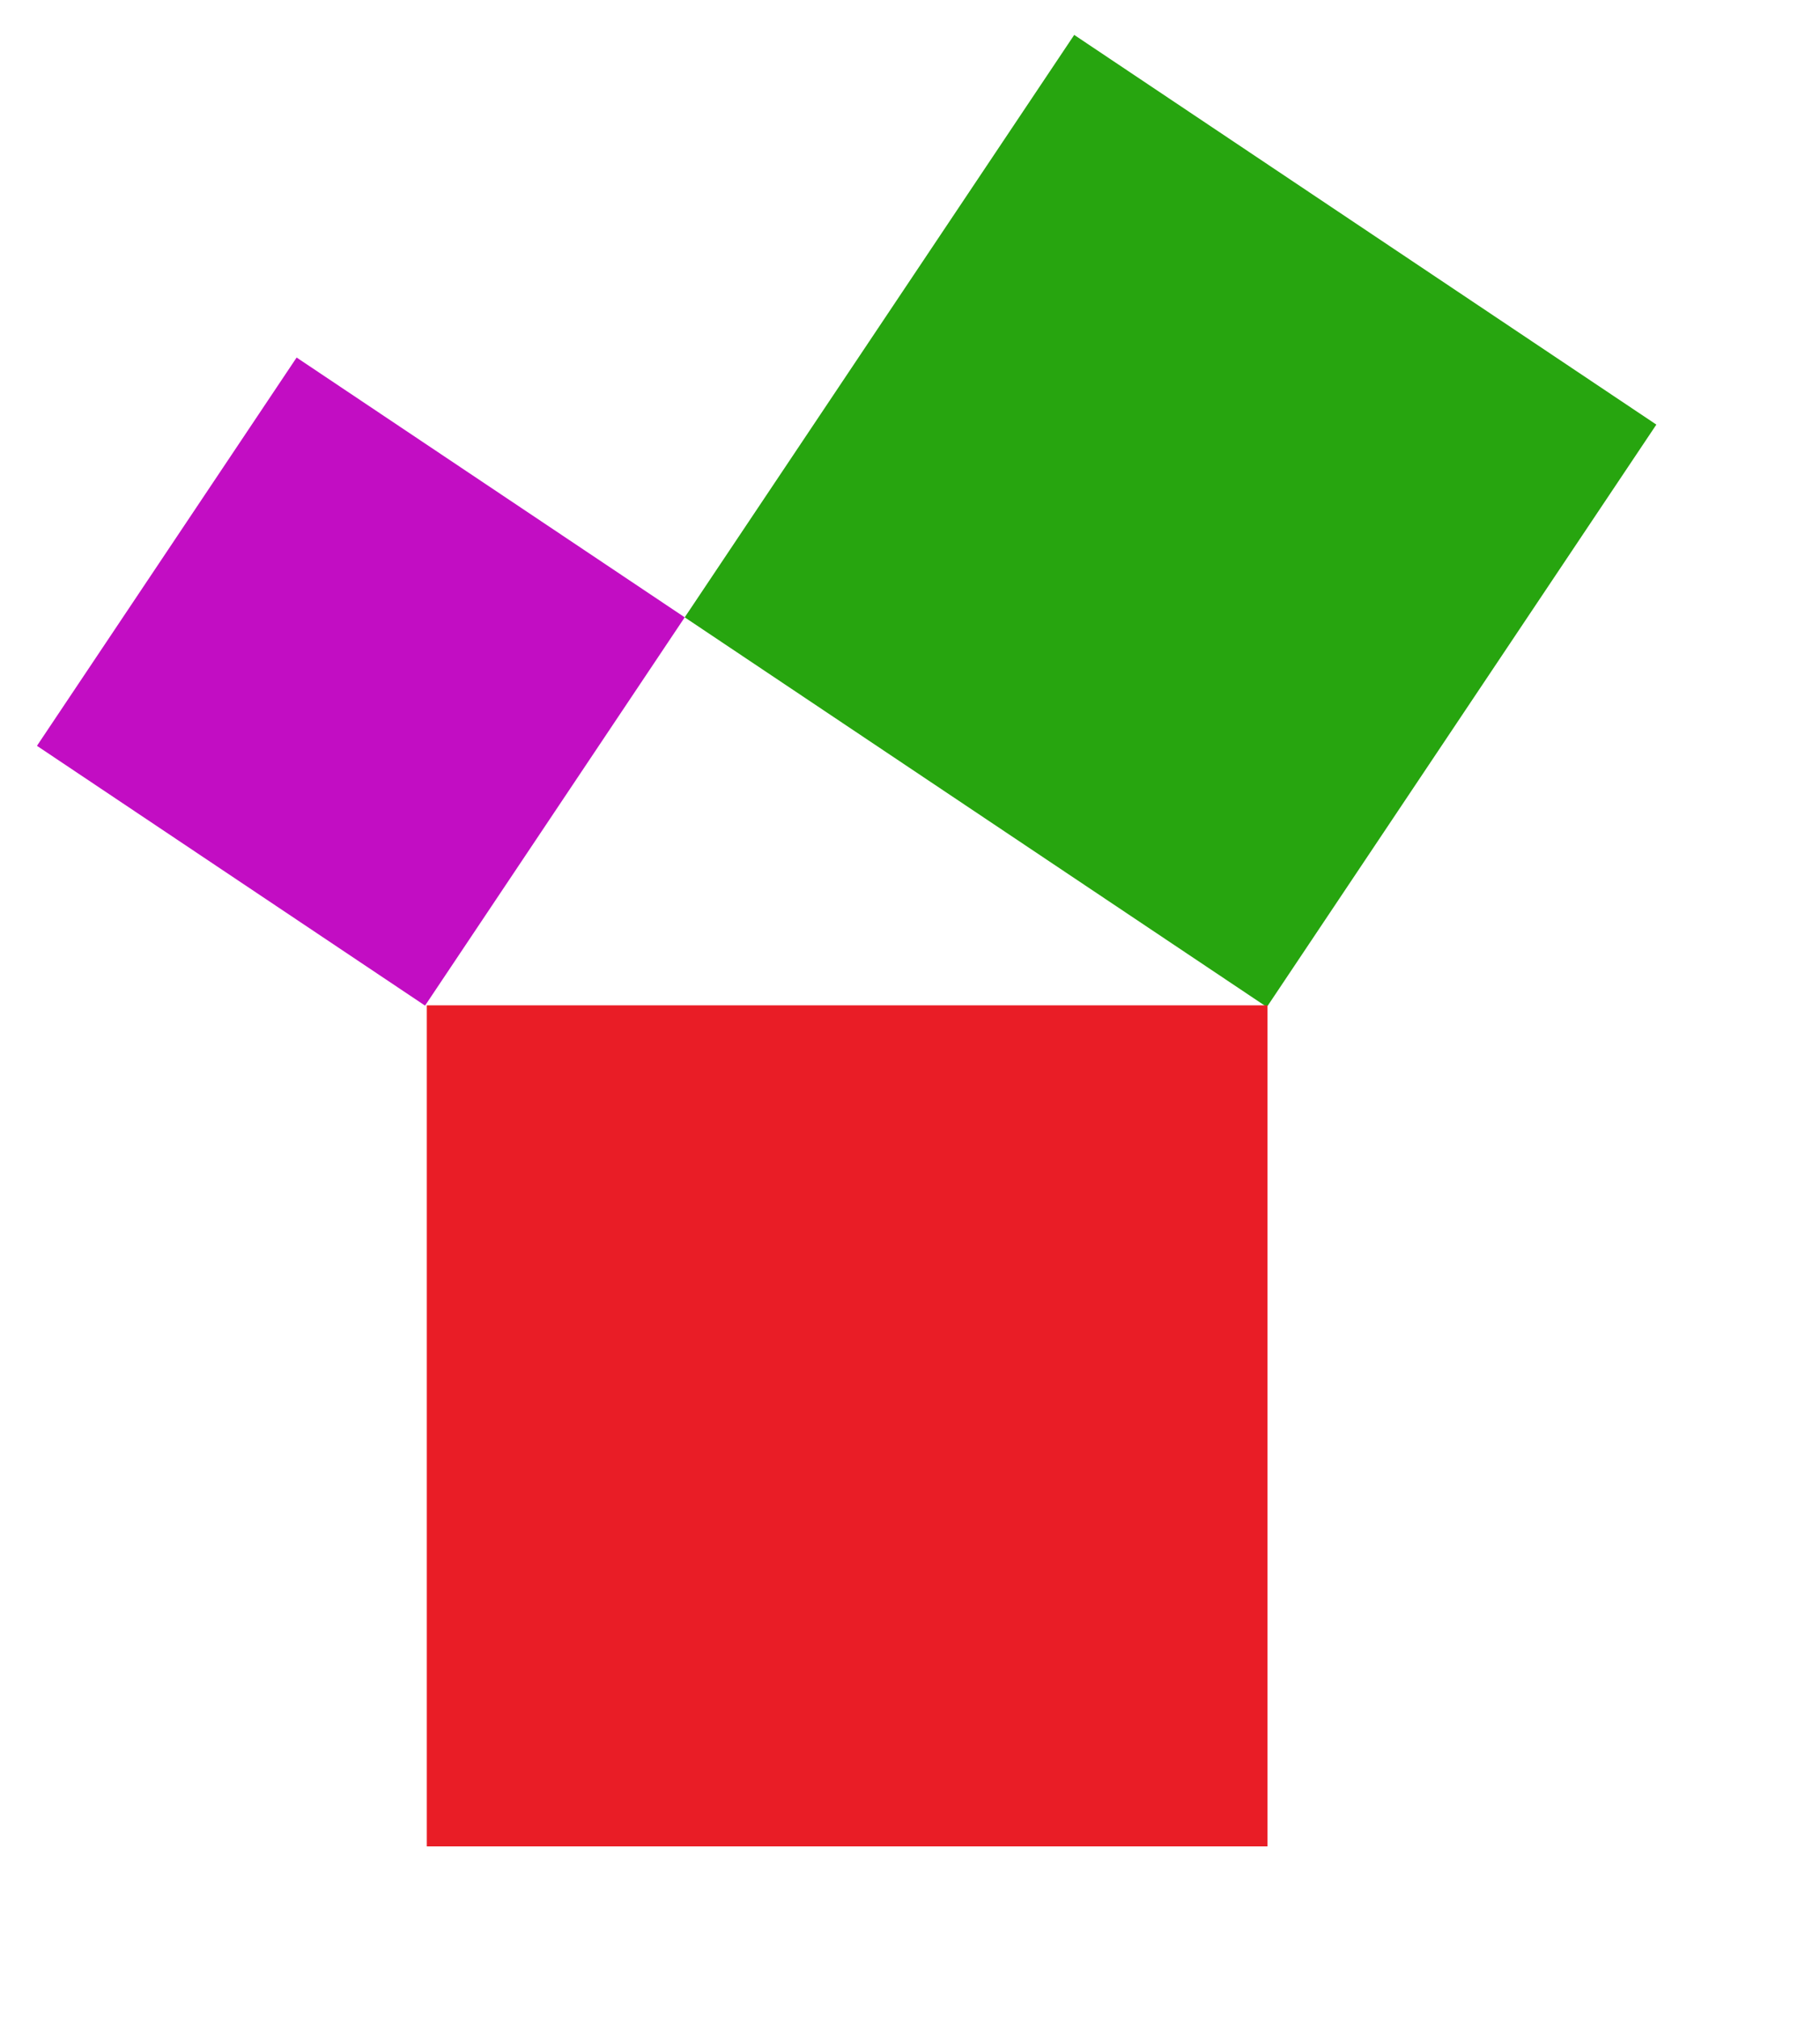 <?xml version="1.0" encoding="UTF-8" standalone="no"?>
<!-- Created with Inkscape (http://www.inkscape.org/) -->
<svg
   xmlns:svg="http://www.w3.org/2000/svg"
   xmlns="http://www.w3.org/2000/svg"
   version="1.0"
   width="410.28pt"
   height="454.89pt"
   id="svg2">
  <defs
     id="defs5" />
  <rect
     width="210.559"
     height="210.559"
     x="-39.704"
     y="-484.785"
     transform="matrix(0.556,-0.831,-0.831,-0.556,0,0)"
     style="opacity:1;fill:#27a50f;fill-opacity:1;fill-rule:evenodd;stroke:none;stroke-width:2;stroke-miterlimit:4;stroke-dasharray:none;stroke-opacity:1"
     id="rect2185" />
  <rect
     width="140.373"
     height="140.373"
     x="-180.076"
     y="-274.226"
     transform="matrix(0.556,-0.831,-0.831,-0.556,0,0)"
     style="opacity:1;fill:#c20dc3;fill-opacity:1;fill-rule:evenodd;stroke:none;stroke-width:2;stroke-miterlimit:4;stroke-dasharray:none;stroke-opacity:1"
     id="rect3060" />
  <rect
     width="252.671"
     height="252.671"
     x="128.286"
     y="302.03"
     style="opacity:1;fill:#e91d26;fill-opacity:1;fill-rule:evenodd;stroke:none;stroke-width:2;stroke-miterlimit:4;stroke-dasharray:none;stroke-opacity:1"
     id="rect3935" />
</svg>
